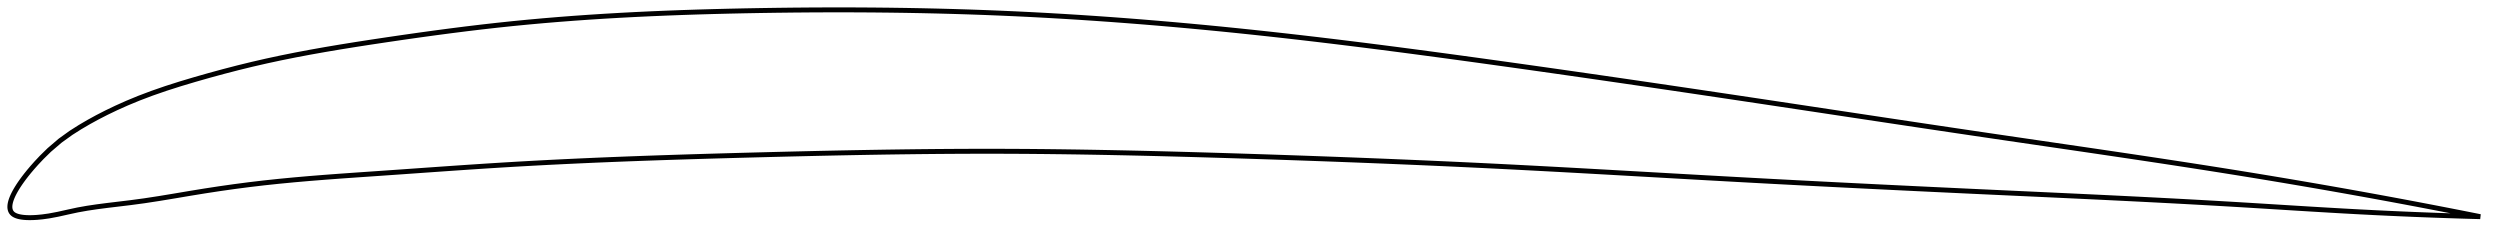 <?xml version="1.0" encoding="utf-8" ?>
<svg baseProfile="full" height="96.229" version="1.1" width="1013.368" xmlns="http://www.w3.org/2000/svg" xmlns:ev="http://www.w3.org/2001/xml-events" xmlns:xlink="http://www.w3.org/1999/xlink"><defs /><polygon fill="none" points="1005.368,87.822 1002.61,87.271 999.266,86.608 995.729,85.911 991.973,85.177 987.975,84.402 983.704,83.581 979.129,82.709 974.219,81.784 968.946,80.801 963.293,79.76 957.268,78.664 950.914,77.525 944.532,76.397 938.272,75.306 932.053,74.238 925.81,73.18 919.498,72.126 913.084,71.071 906.609,70.021 900.222,69.001 893.911,68.006 887.656,67.033 881.439,66.077 875.244,65.133 869.057,64.2 862.869,63.274 856.668,62.352 850.447,61.433 844.198,60.513 837.916,59.592 831.597,58.667 825.238,57.737 818.838,56.8 812.398,55.856 805.922,54.903 799.414,53.942 792.9,52.975 786.406,52.008 779.927,51.04 773.456,50.07 766.991,49.099 760.527,48.126 754.06,47.152 747.589,46.176 741.11,45.199 734.621,44.22 728.123,43.241 721.614,42.26 715.095,41.28 708.582,40.303 702.076,39.33 695.578,38.36 689.084,37.394 682.594,36.432 676.107,35.474 669.621,34.52 663.135,33.57 656.65,32.624 650.163,31.683 643.675,30.746 637.186,29.813 630.695,28.886 624.204,27.964 617.711,27.048 611.218,26.137 604.725,25.233 598.233,24.335 591.742,23.445 585.255,22.563 578.77,21.692 572.29,20.832 565.814,19.984 559.342,19.15 552.876,18.33 546.415,17.525 539.96,16.736 533.511,15.966 527.067,15.213 520.63,14.48 514.199,13.767 507.774,13.075 501.355,12.406 494.942,11.759 488.534,11.136 482.132,10.536 475.735,9.96 469.343,9.409 462.955,8.882 456.571,8.381 450.189,7.905 443.809,7.456 437.431,7.032 431.051,6.636 424.671,6.267 418.288,5.925 411.901,5.612 405.508,5.328 399.107,5.072 392.698,4.845 386.279,4.647 379.849,4.476 373.407,4.331 366.954,4.214 360.491,4.123 354.017,4.057 347.535,4.016 341.047,4.0 334.553,4.008 328.059,4.039 321.565,4.093 315.077,4.169 308.598,4.266 302.132,4.383 295.684,4.522 289.259,4.683 282.858,4.868 276.484,5.079 270.137,5.318 263.817,5.585 257.523,5.883 251.253,6.213 245.004,6.577 238.773,6.977 232.556,7.414 226.347,7.89 220.141,8.408 213.932,8.971 207.711,9.58 201.47,10.239 195.2,10.948 188.896,11.705 182.557,12.507 176.185,13.351 169.788,14.232 163.38,15.144 156.98,16.082 150.611,17.038 144.296,18.015 138.054,19.02 131.893,20.059 125.816,21.14 119.817,22.272 113.889,23.464 108.018,24.724 102.186,26.064 96.376,27.488 90.572,28.993 84.762,30.576 78.936,32.236 73.09,33.982 67.275,35.838 61.626,37.794 56.31,39.805 51.456,41.813 47.091,43.767 43.125,45.672 39.443,47.561 35.928,49.486 32.447,51.528 28.772,53.859 24.408,56.998 19.969,60.794 16.888,63.815 14.733,66.105 13.09,67.955 11.76,69.53 10.644,70.915 9.686,72.158 8.852,73.292 8.119,74.336 7.472,75.307 6.899,76.214 6.391,77.066 5.942,77.869 5.547,78.629 5.202,79.349 4.904,80.034 4.65,80.685 4.439,81.305 4.27,81.895 4.142,82.458 4.054,82.994 4.007,83.505 4.0,83.99 4.035,84.452 4.113,84.89 4.236,85.303 4.405,85.693 4.624,86.058 4.897,86.398 5.229,86.713 5.626,86.999 6.092,87.258 6.632,87.489 7.251,87.692 7.956,87.867 8.759,88.011 9.673,88.123 10.72,88.198 11.93,88.229 13.349,88.206 15.053,88.111 17.169,87.907 19.886,87.528 23.442,86.86 27.559,85.941 31.496,85.094 35.313,84.414 39.209,83.831 43.332,83.293 47.828,82.752 52.852,82.146 58.477,81.39 64.549,80.459 70.786,79.428 76.956,78.386 83.002,77.399 88.978,76.484 94.942,75.637 100.932,74.855 106.969,74.139 113.064,73.491 119.223,72.9 125.448,72.358 131.741,71.856 138.1,71.383 144.52,70.929 150.99,70.483 157.498,70.034 164.027,69.577 170.561,69.115 177.089,68.656 183.602,68.202 190.094,67.76 196.563,67.333 203.011,66.926 209.441,66.541 215.86,66.179 222.273,65.839 228.686,65.52 235.102,65.219 241.524,64.935 247.957,64.668 254.403,64.415 260.863,64.177 267.339,63.95 273.831,63.736 280.339,63.531 286.864,63.335 293.402,63.148 299.953,62.967 306.513,62.792 313.079,62.621 319.647,62.457 326.215,62.3 332.78,62.15 339.339,62.01 345.89,61.88 352.433,61.761 358.966,61.654 365.489,61.56 372.001,61.48 378.503,61.415 384.996,61.365 391.48,61.332 397.957,61.317 404.429,61.32 410.897,61.342 417.364,61.383 423.833,61.441 430.304,61.517 436.779,61.608 443.26,61.715 449.748,61.836 456.243,61.97 462.746,62.117 469.258,62.275 475.779,62.445 482.308,62.624 488.845,62.813 495.39,63.009 501.942,63.213 508.498,63.423 515.059,63.638 521.622,63.86 528.187,64.088 534.752,64.322 541.317,64.563 547.88,64.811 554.44,65.066 560.998,65.328 567.552,65.599 574.102,65.876 580.647,66.162 587.188,66.457 593.725,66.76 600.257,67.071 606.784,67.392 613.308,67.722 619.828,68.06 626.344,68.405 632.858,68.756 639.37,69.113 645.881,69.474 652.391,69.839 658.901,70.207 665.413,70.576 671.928,70.946 678.446,71.316 684.969,71.685 691.499,72.053 698.036,72.417 704.582,72.779 711.139,73.136 717.709,73.489 724.29,73.837 730.866,74.181 737.43,74.52 743.982,74.854 750.523,75.184 757.056,75.509 763.584,75.831 770.109,76.149 776.635,76.465 783.165,76.777 789.706,77.088 796.262,77.397 802.839,77.704 809.409,78.009 815.947,78.311 822.446,78.611 828.906,78.91 835.325,79.209 841.707,79.508 848.054,79.808 854.371,80.112 860.666,80.419 866.946,80.731 873.22,81.05 879.499,81.377 885.796,81.713 892.126,82.061 898.506,82.421 904.956,82.797 911.497,83.191 918.006,83.591 924.418,83.99 930.759,84.383 937.076,84.77 943.43,85.149 949.905,85.522 956.355,85.874 962.482,86.189 968.236,86.466 973.609,86.708 978.614,86.92 983.278,87.105 987.633,87.267 991.71,87.41 995.539,87.535 999.146,87.647 1002.555,87.745 1005.368,87.822" stroke="black" stroke-width="2.0" /></svg>